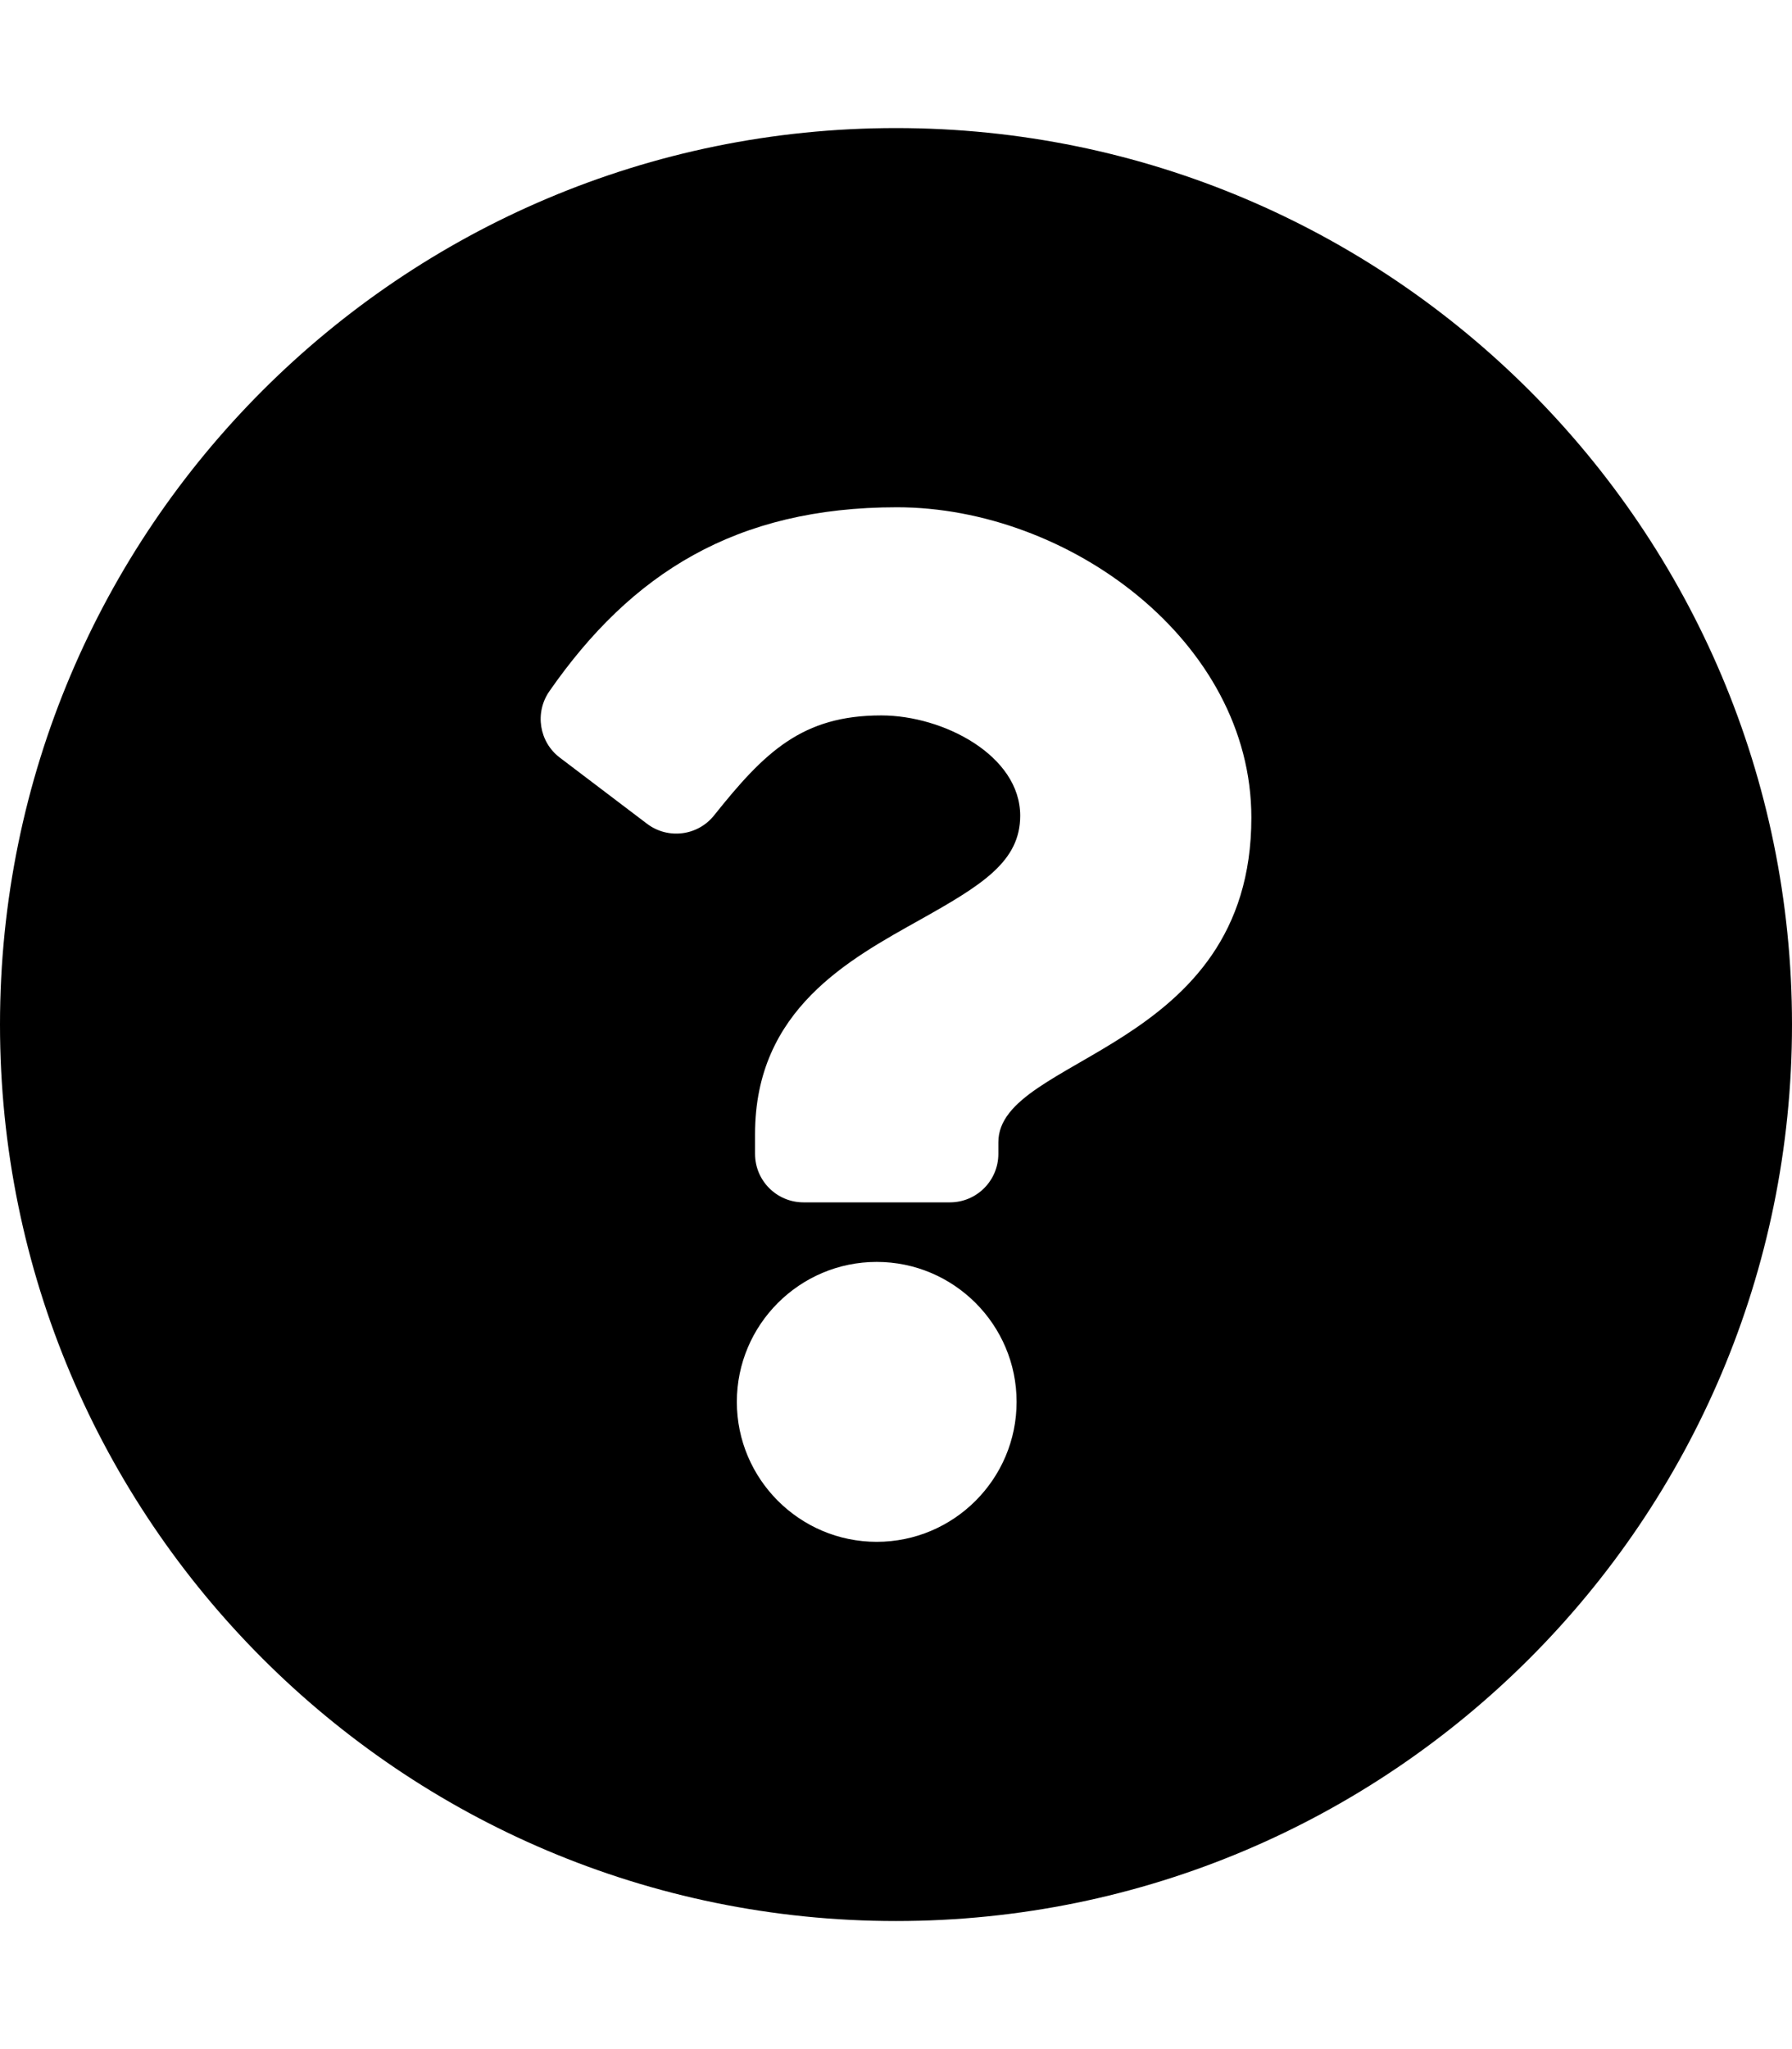 <?xml version="1.0" encoding="utf-8"?>
<!-- Generator: Adobe Illustrator 23.0.0, SVG Export Plug-In . SVG Version: 6.00 Build 0)  -->
<svg version="1.2" baseProfile="tiny" id="レイヤー_1"
	 xmlns="http://www.w3.org/2000/svg" xmlns:xlink="http://www.w3.org/1999/xlink" x="0px" y="0px" viewBox="0 0 448 512"
	 xml:space="preserve">
<path d="M224,32C100.29,32,0,132.29,0,256s100.29,224,224,224s224-100.29,224-224S347.71,32,224,32z M219.18,385.25
	c-19.28,0-34.97-15.69-34.97-34.97c0-19.28,15.69-34.97,34.97-34.97c19.28,0,34.97,15.69,34.97,34.97S238.46,385.25,219.18,385.25z
	 M249.59,285.4v2.91c0,6.69-5.42,12.12-12.12,12.12h-36.59c-6.69,0-12.12-5.42-12.12-12.12v-4.94c0-31.22,23.67-43.7,41.55-53.72
	c15.34-8.6,24.74-14.45,24.74-25.83c0-15.06-19.21-25.06-34.74-25.06c-19.75,0-29.14,9.12-41.78,24.97
	c-4.1,5.14-11.55,6.07-16.79,2.09l-21.78-16.51c-5.19-3.93-6.33-11.26-2.61-16.6c20.49-29.45,46.59-45.96,86.89-45.96
	c42.85,0,88.6,33.45,88.6,77.55C312.84,262.86,249.59,263.76,249.59,285.4z"/>
</svg>
